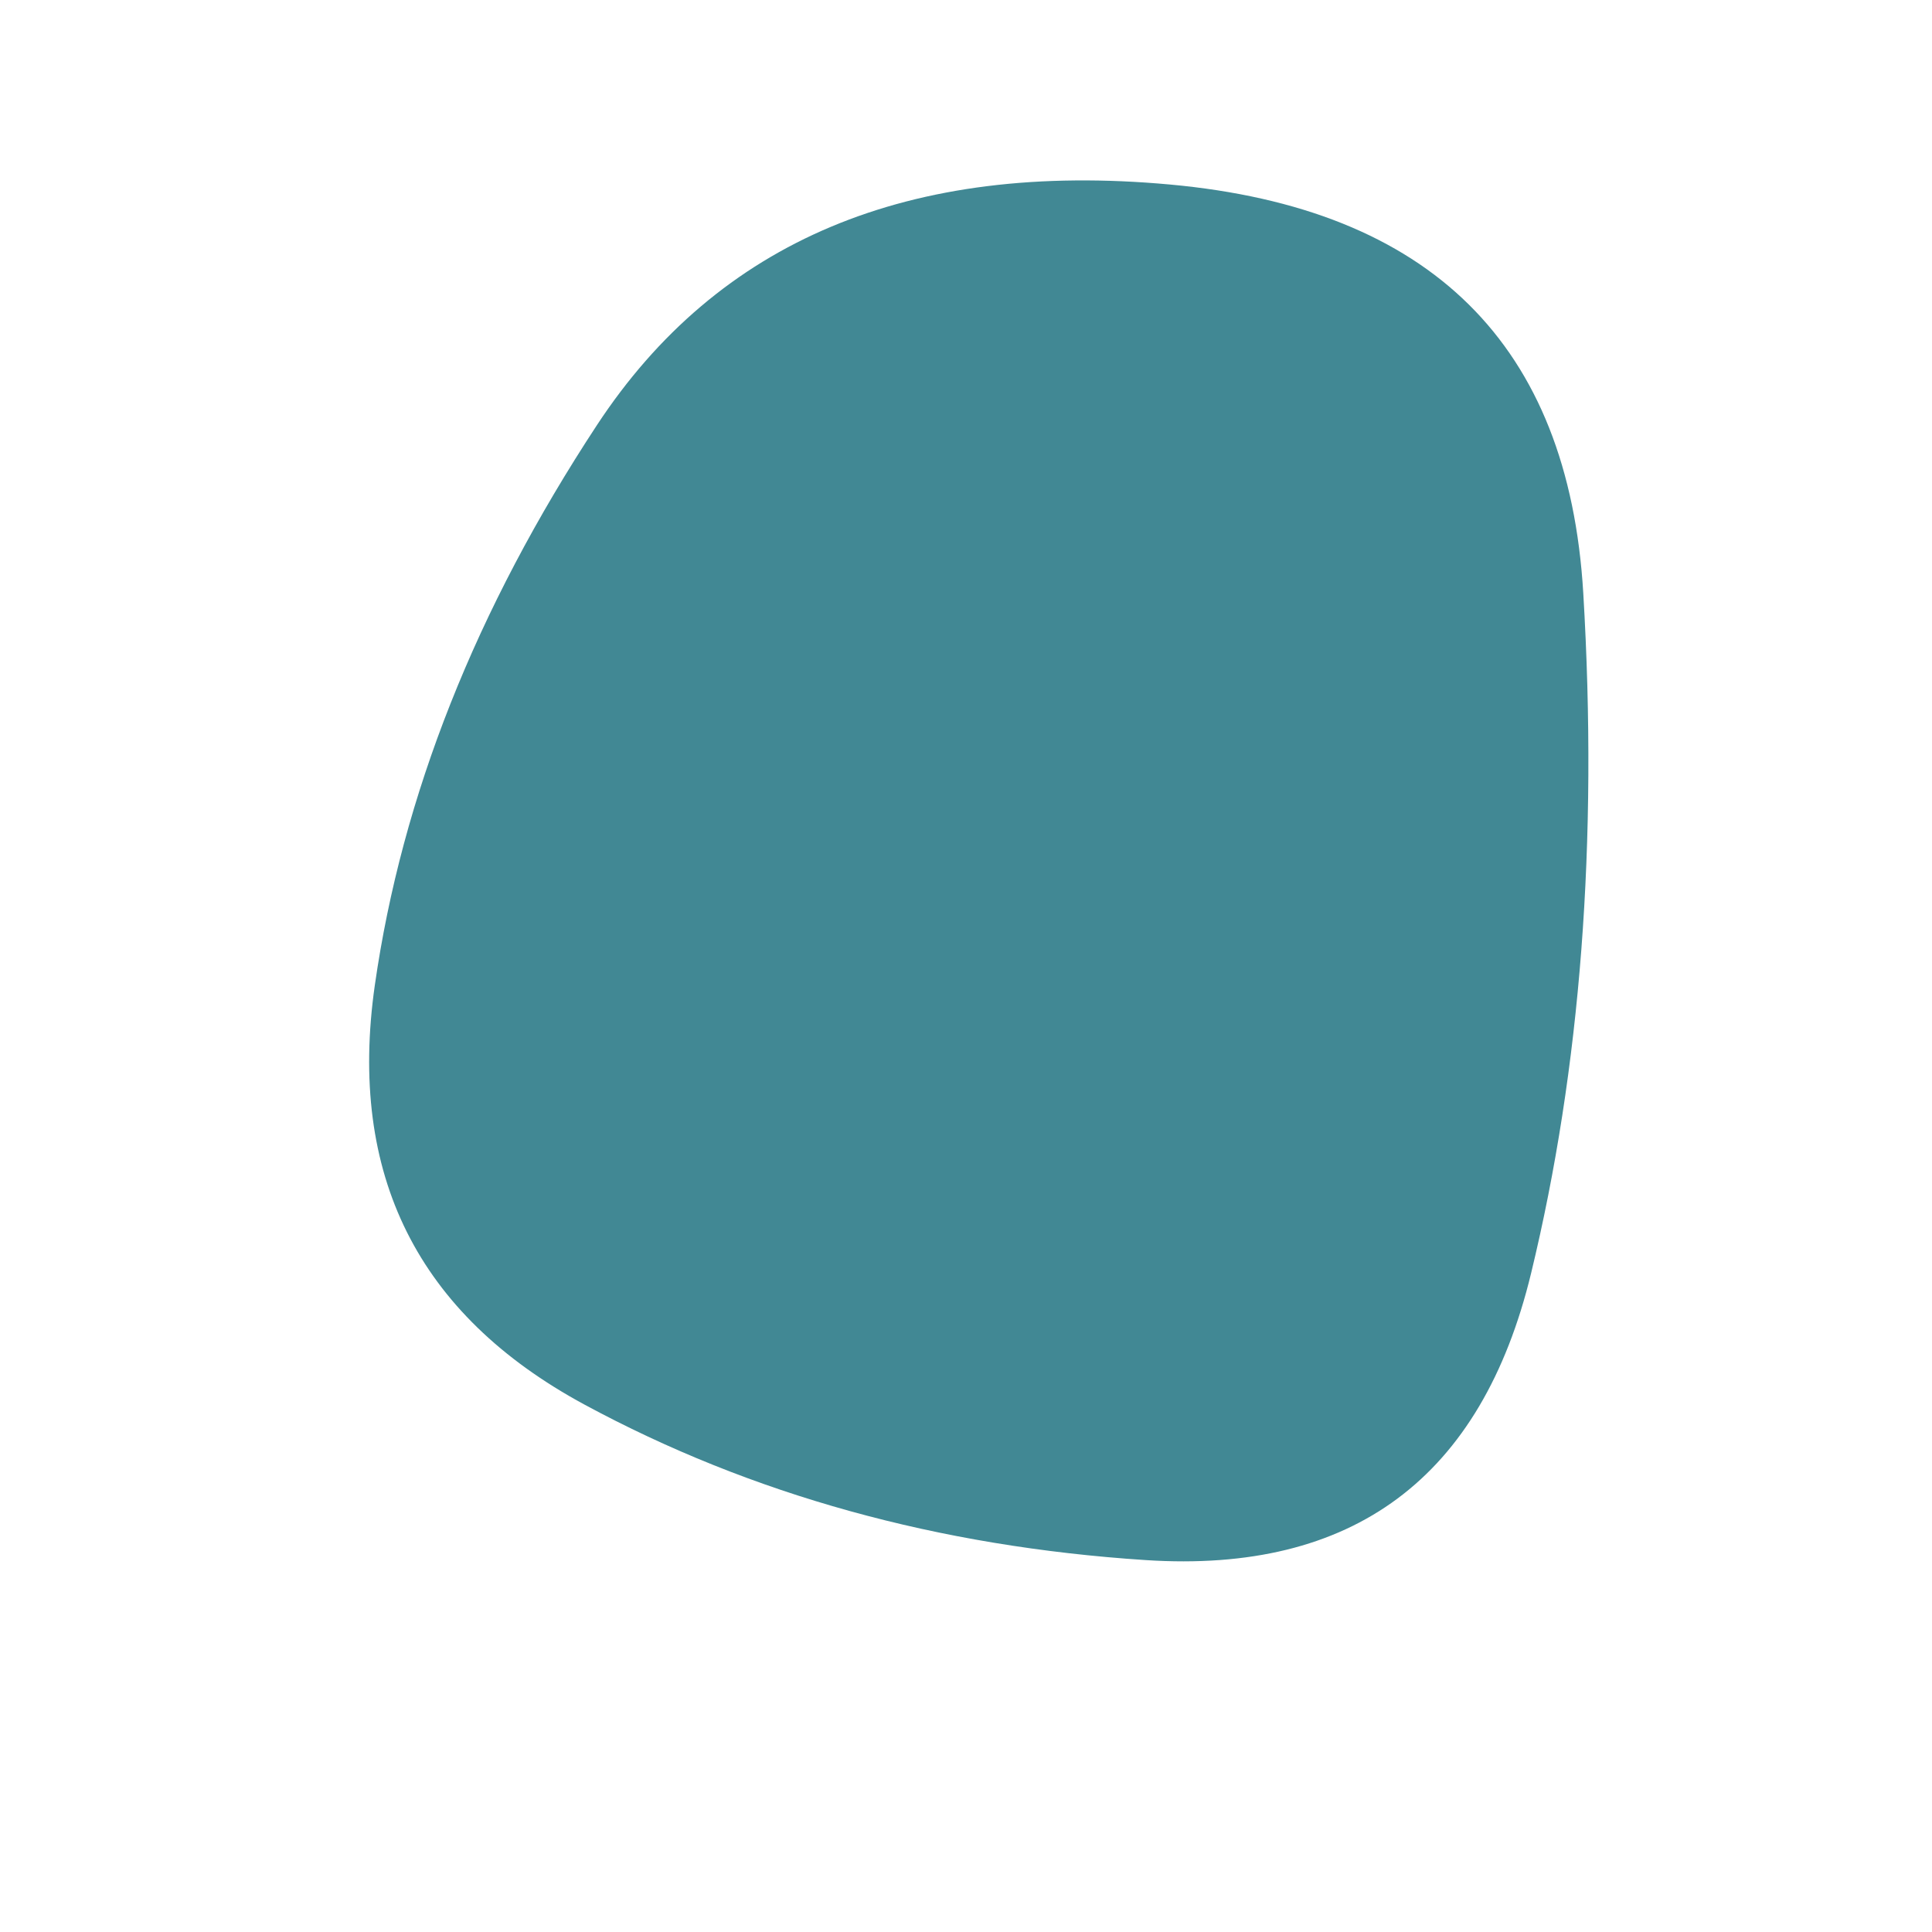 <svg viewBox="0 0 1000 1000" xmlns="http://www.w3.org/2000/svg"><defs><clipPath id="a"><path fill="currentColor" d="M792.5 659Q754 818 593 807.5T302.5 727Q173 657 194 510t115-290Q403 77 605.5 95.5t214 211.5q11.5 193-27 352Z"/></clipPath></defs><g clip-path="url(#a)"><path fill="#418894" d="M792.5 659Q754 818 593 807.5T302.5 727Q173 657 194 510t115-290Q403 77 605.5 95.5t214 211.5q11.5 193-27 352Z"/></g></svg>